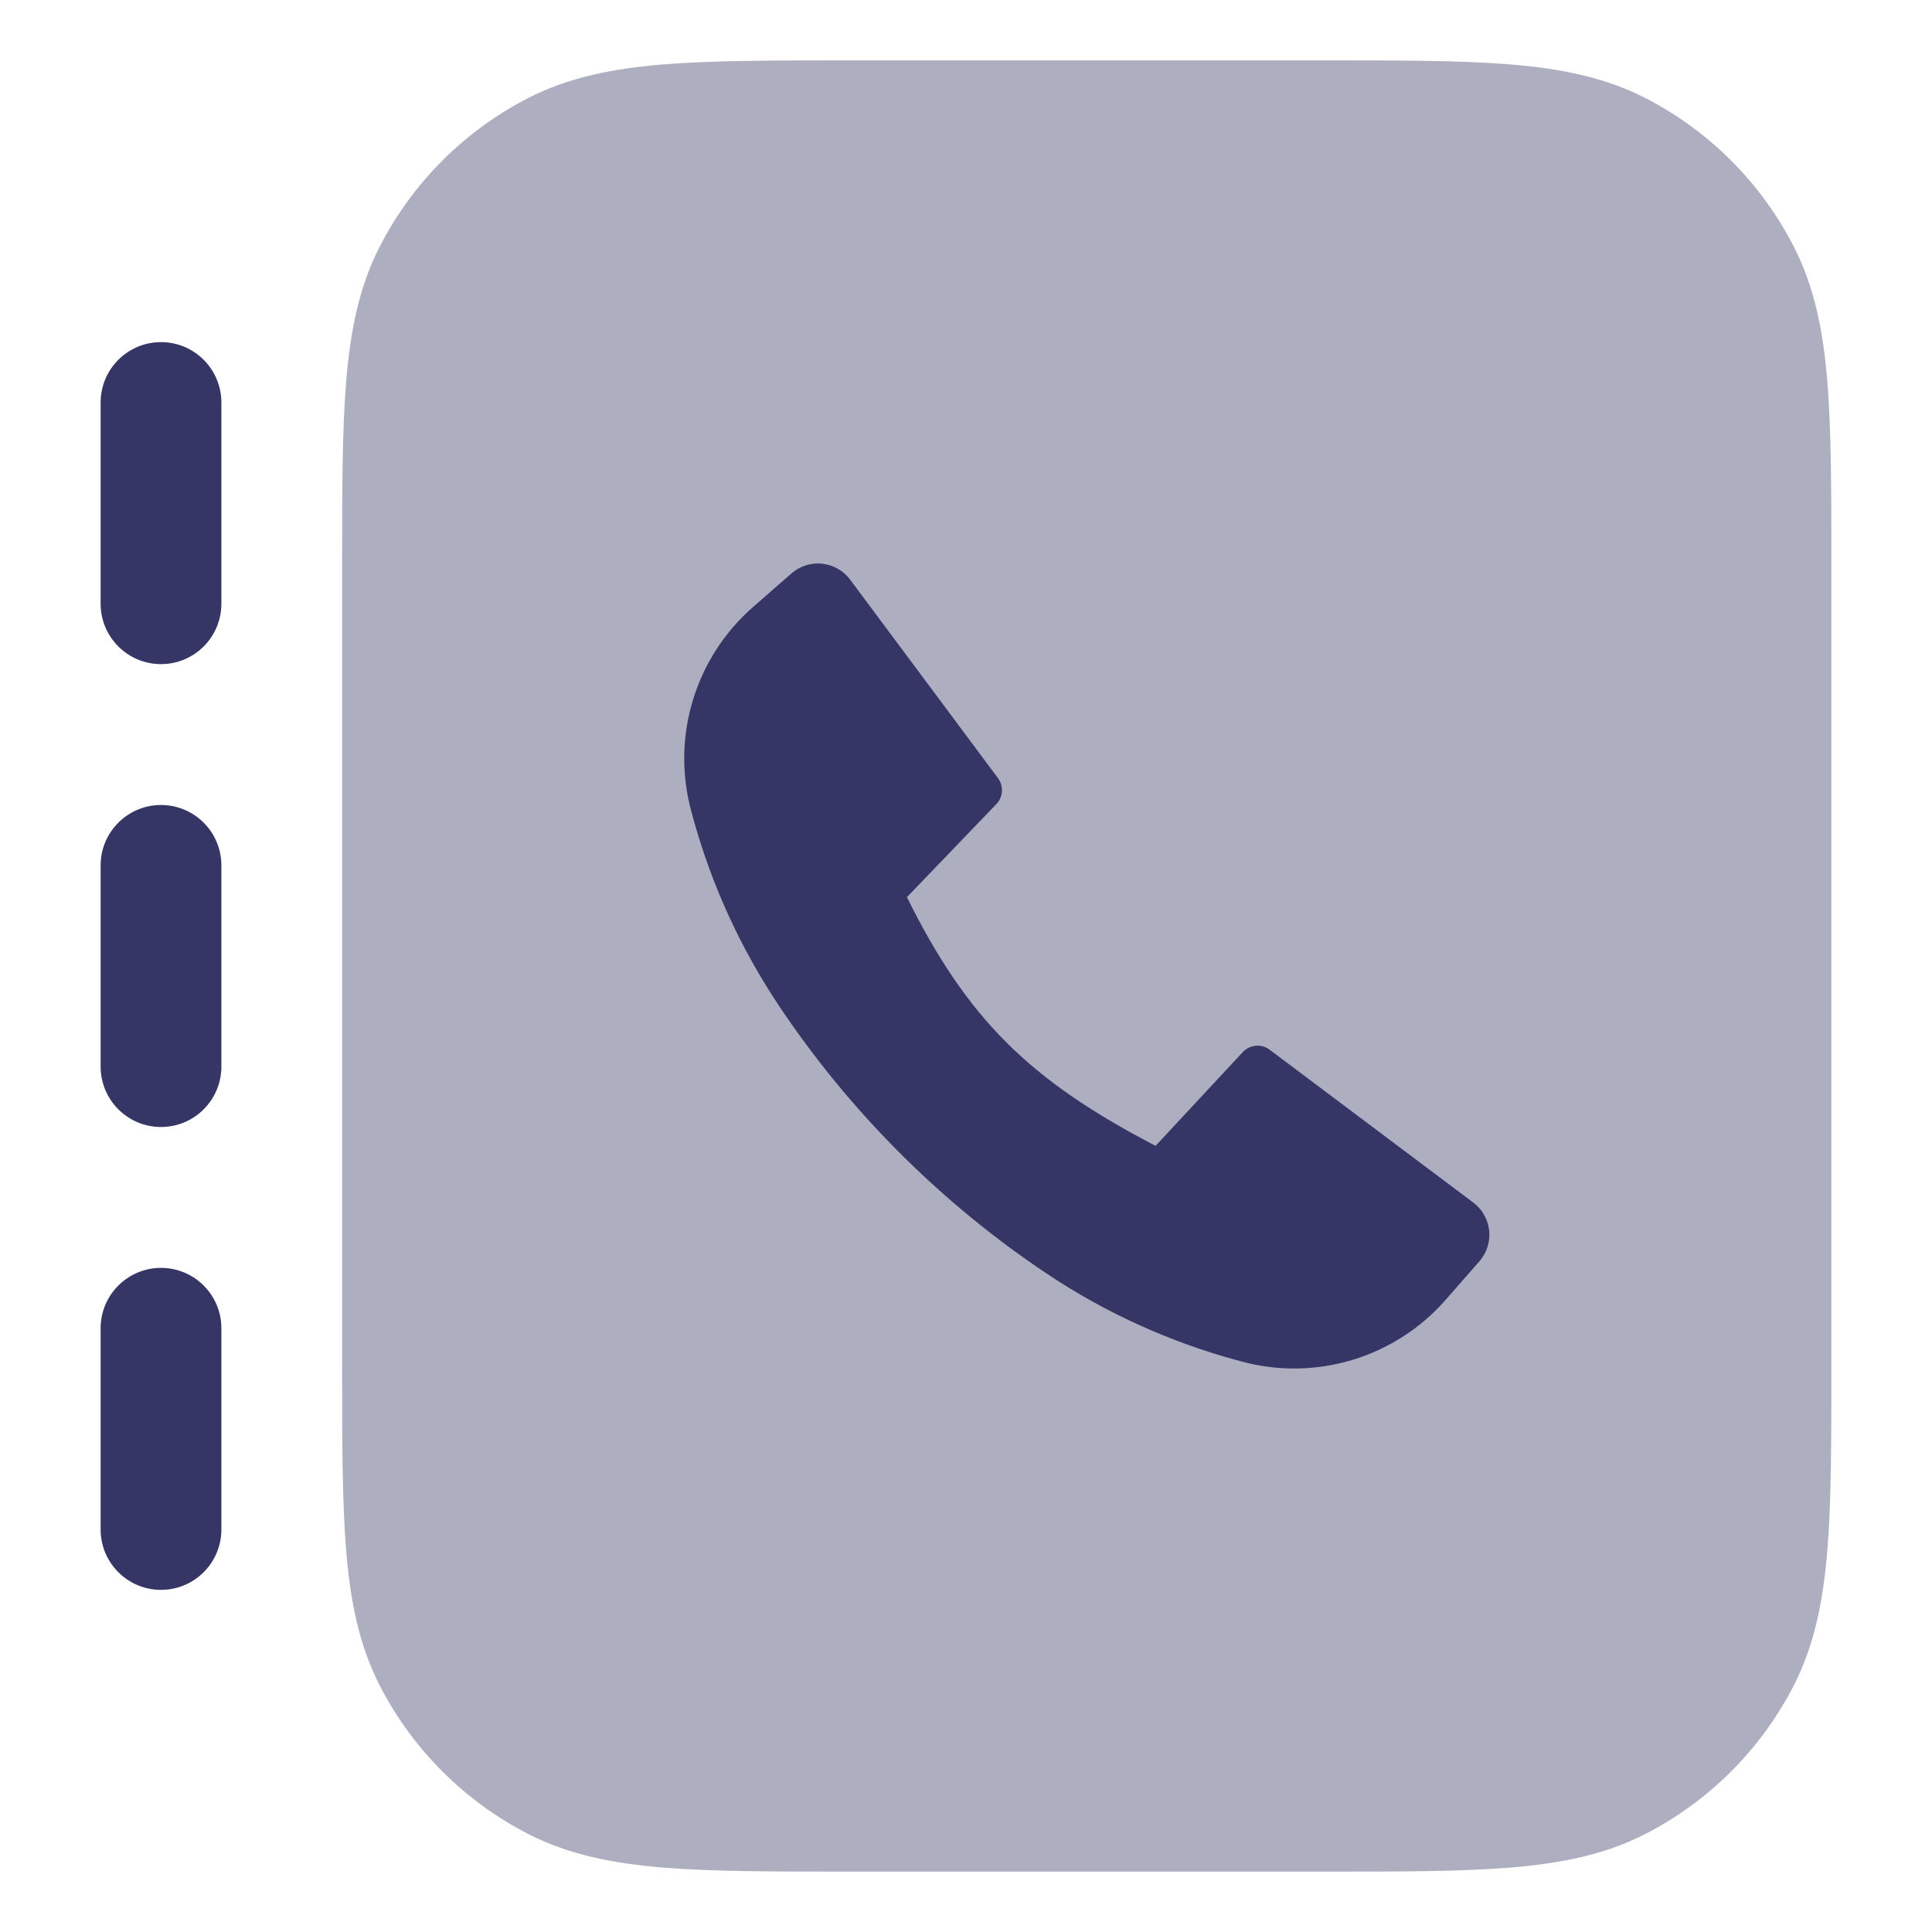 <svg width="24" height="24" viewBox="0 0 24 24" fill="none" xmlns="http://www.w3.org/2000/svg">
<path opacity="0.4" d="M16.433 0.75H10.567C9.615 0.75 8.854 0.75 8.24 0.8C7.61 0.852 7.068 0.96 6.571 1.213C5.771 1.621 5.121 2.271 4.713 3.071C4.46 3.568 4.352 4.11 4.3 4.74C4.25 5.354 4.25 6.115 4.25 7.067V16.933C4.25 17.885 4.25 18.646 4.3 19.26C4.352 19.89 4.46 20.432 4.713 20.93C5.121 21.729 5.771 22.379 6.571 22.787C7.068 23.04 7.61 23.148 8.24 23.2C8.854 23.25 9.615 23.25 10.567 23.25H16.433C17.385 23.25 18.146 23.25 18.76 23.2C19.39 23.148 19.932 23.04 20.43 22.787C21.229 22.379 21.879 21.729 22.287 20.93C22.54 20.432 22.648 19.89 22.7 19.26C22.75 18.646 22.75 17.885 22.75 16.933V7.067C22.75 6.115 22.75 5.354 22.7 4.74C22.648 4.11 22.54 3.568 22.287 3.071C21.879 2.271 21.229 1.621 20.43 1.213C19.932 0.96 19.39 0.852 18.76 0.8C18.146 0.75 17.385 0.75 16.433 0.75Z" fill="#353566"/>
<path d="M2.75 5C2.75 4.586 2.414 4.25 2 4.25C1.586 4.25 1.25 4.586 1.25 5V7.5C1.25 7.914 1.586 8.25 2 8.25C2.414 8.25 2.75 7.914 2.75 7.5V5Z" fill="#353566"/>
<path d="M2.75 10.75C2.75 10.336 2.414 10 2 10C1.586 10 1.25 10.336 1.25 10.75V13.25C1.25 13.664 1.586 14 2 14C2.414 14 2.75 13.664 2.75 13.25V10.75Z" fill="#353566"/>
<path d="M2 15.75C2.414 15.75 2.75 16.086 2.75 16.5V19C2.75 19.414 2.414 19.75 2 19.75C1.586 19.75 1.25 19.414 1.25 19V16.5C1.25 16.086 1.586 15.75 2 15.75Z" fill="#353566"/>
<path d="M10.561 7.201L12.397 9.666C12.47 9.764 12.462 9.901 12.377 9.989L11.266 11.145C12.012 12.649 12.78 13.416 14.355 14.234L15.439 13.069C15.526 12.976 15.67 12.963 15.772 13.04L18.302 14.939C18.534 15.113 18.569 15.449 18.378 15.668L17.959 16.146C17.329 16.866 16.343 17.164 15.42 16.912L15.35 16.893C14.52 16.666 13.728 16.305 13.013 15.828C11.694 14.949 10.551 13.806 9.672 12.487C9.195 11.772 8.834 10.98 8.607 10.15L8.588 10.08C8.336 9.157 8.634 8.171 9.354 7.541L9.831 7.124C10.05 6.932 10.387 6.967 10.561 7.201Z" fill="#353566"/>
</svg>
